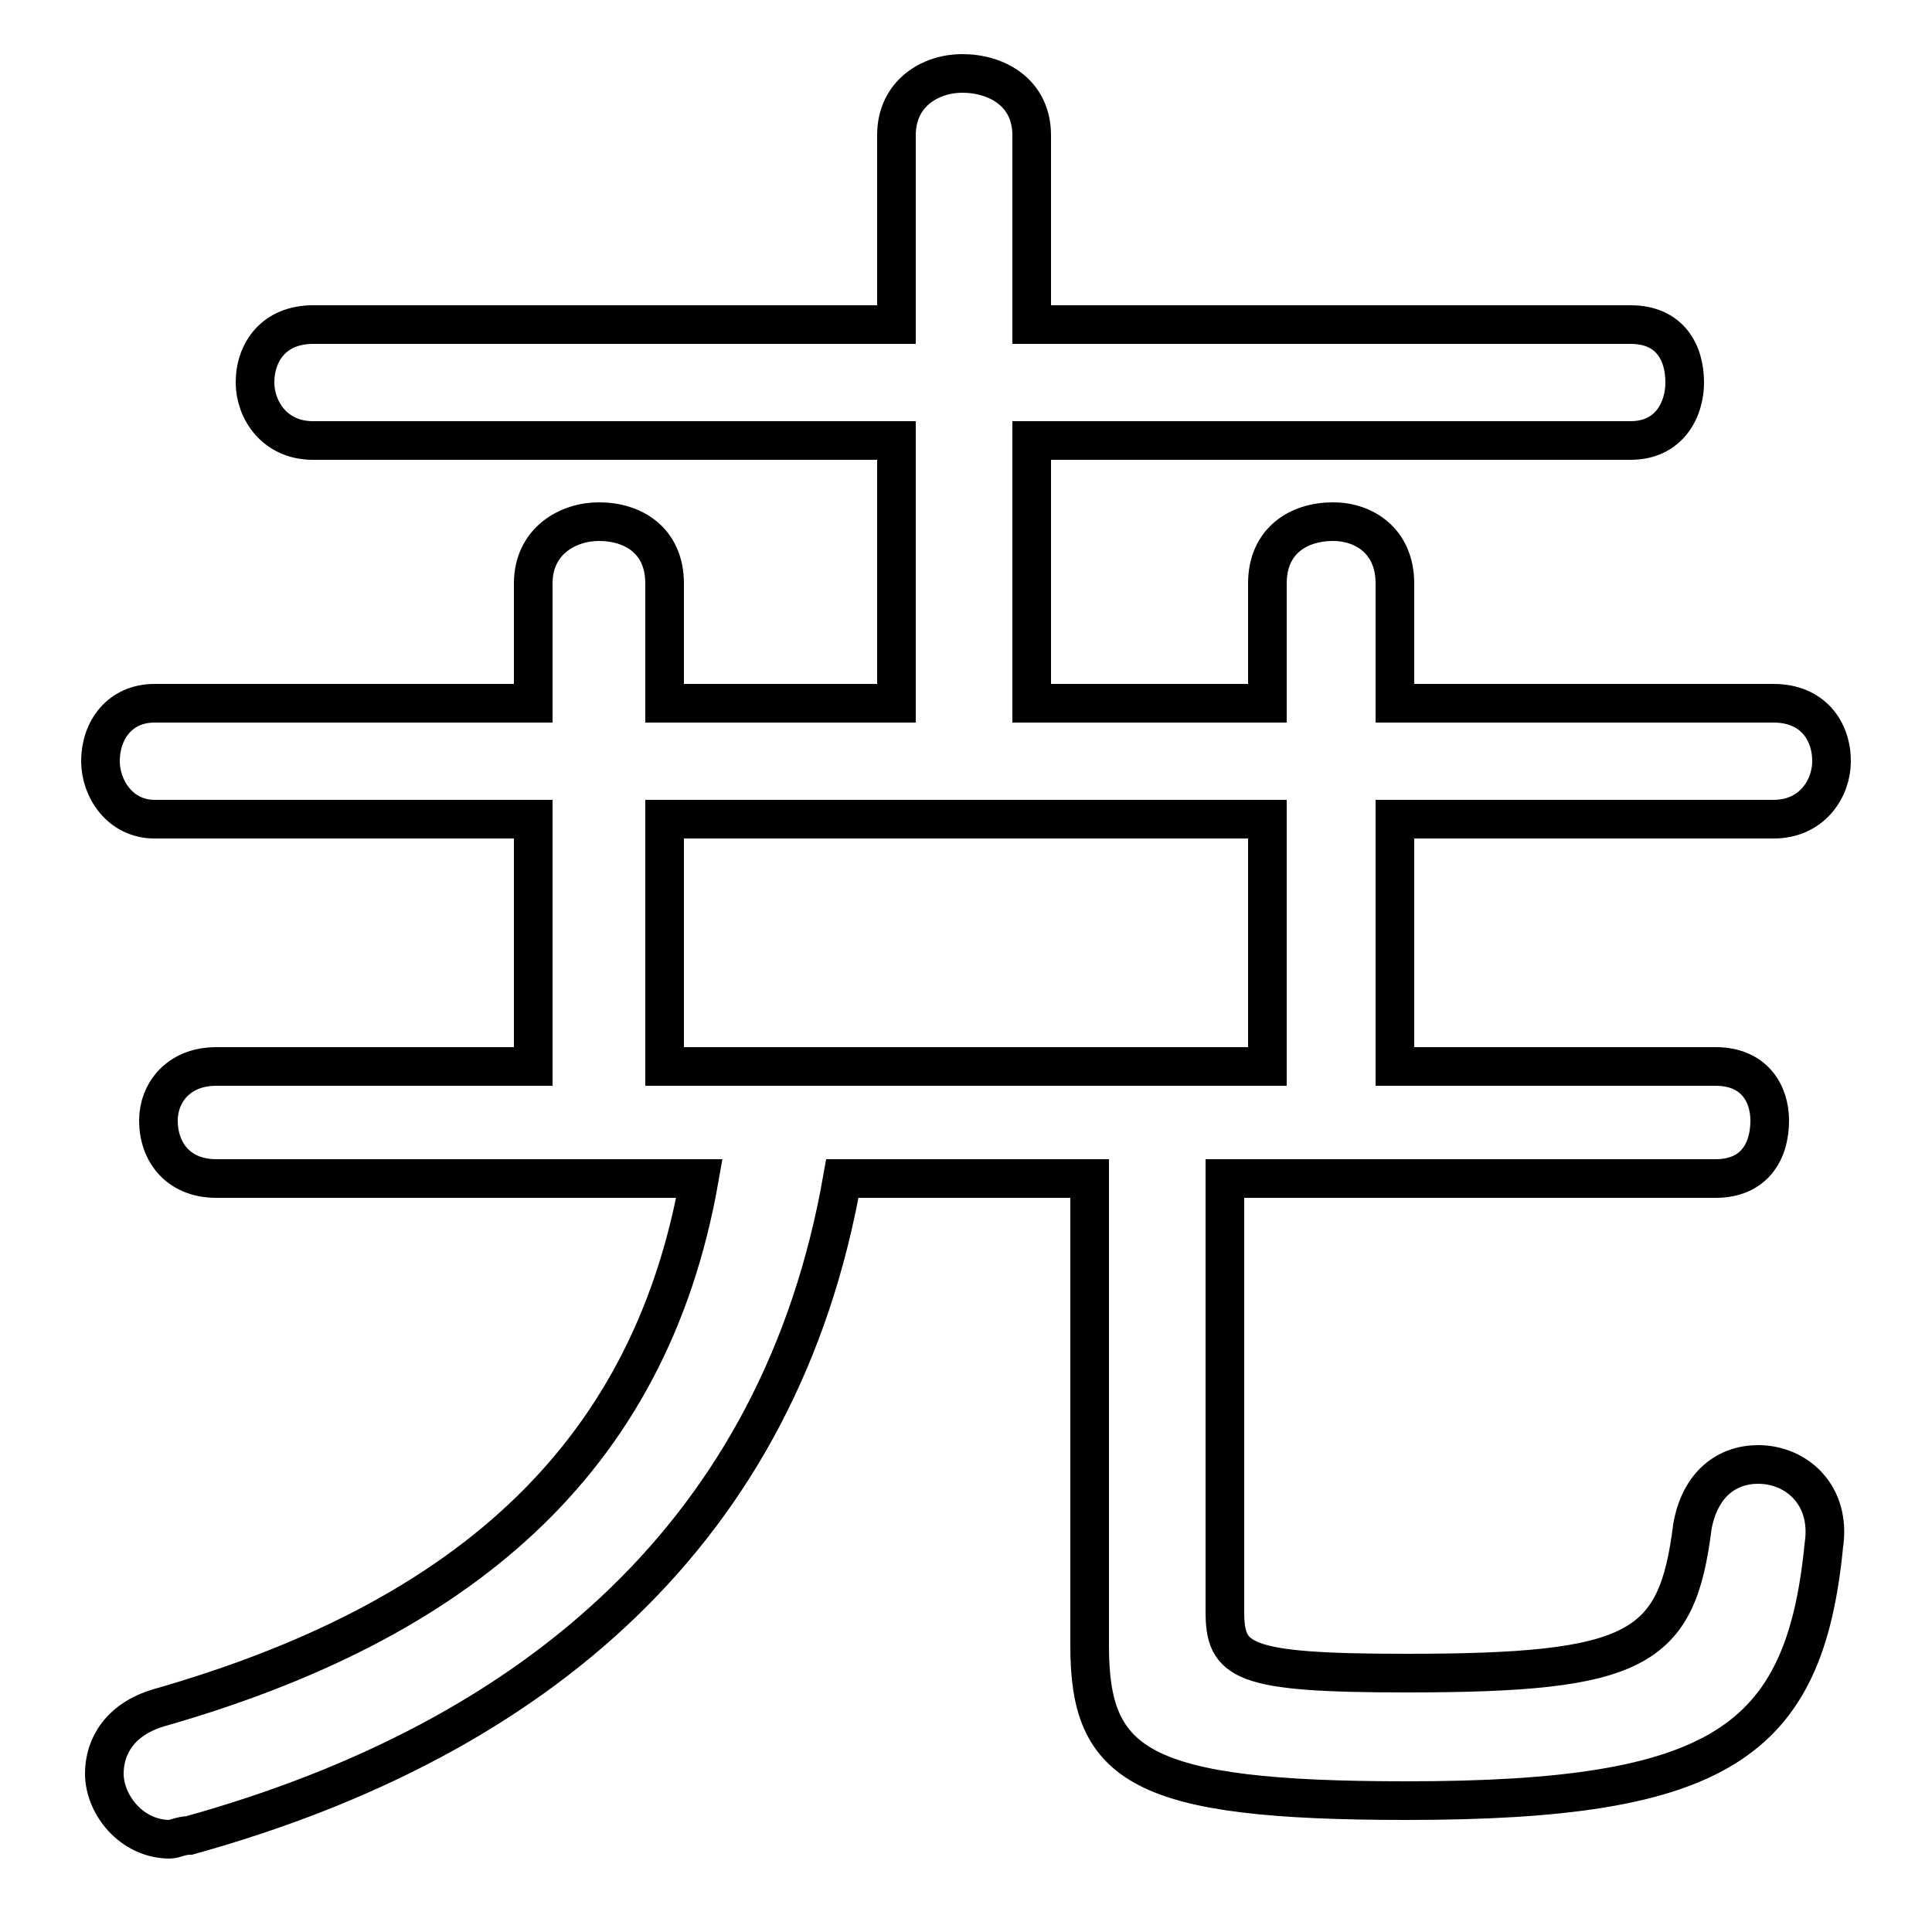 <svg xmlns="http://www.w3.org/2000/svg" viewBox="0 -44.0 50.0 50.0">
    <rect x="0" y="-44.0" width="50.0" height="50.0" fill="#808080" stroke="none"/>
    <g transform="scale(1, -1)">
        <!-- ボディの枠 -->
        <rect x="0" y="-6.0" width="50.0" height="50.0"
            stroke="white" fill="white"/>
        <!-- グリフ座標系の原点 -->
        <circle cx="0" cy="0" r="5" fill="white"/>
        <!-- グリフのアウトライン -->
        <g style="fill:none;stroke:#000000;stroke-width:1;">
<path d="M 23.2 32.6 L 23.2 25.8 L 17.2 25.8 L 17.2 28.9 C 17.2 30.0 16.4 30.5 15.5 30.5 C 14.7 30.5 13.8 30.0 13.8 28.9 L 13.8 25.8 L 4.0 25.8 C 3.1 25.8 2.6 25.1 2.6 24.3 C 2.6 23.6 3.1 22.8 4.0 22.8 L 13.8 22.8 L 13.8 16.4 L 5.6 16.4 C 4.6 16.4 4.1 15.7 4.1 15.0 C 4.1 14.2 4.6 13.5 5.6 13.5 L 18.1 13.5 C 16.8 6.1 11.8 2.0 4.1 -0.2 C 3.1 -0.5 2.7 -1.2 2.7 -1.9 C 2.7 -2.7 3.4 -3.6 4.4 -3.6 C 4.5 -3.6 4.7 -3.5 4.9 -3.5 C 13.9 -1.0 20.2 4.4 21.8 13.5 L 28.2 13.5 L 28.2 1.4 C 28.2 -1.7 29.5 -2.6 36.4 -2.6 C 44.5 -2.6 46.7 -1.1 47.2 4.0 C 47.4 5.3 46.5 6.1 45.5 6.1 C 44.7 6.1 44.0 5.6 43.8 4.5 C 43.4 1.3 42.4 0.7 36.4 0.7 C 32.1 0.7 31.7 1.0 31.7 2.3 L 31.7 13.5 L 44.4 13.5 C 45.4 13.5 45.8 14.2 45.8 15.0 C 45.8 15.7 45.4 16.4 44.4 16.4 L 36.1 16.4 L 36.1 22.8 L 45.9 22.8 C 46.9 22.8 47.4 23.6 47.4 24.3 C 47.4 25.1 46.9 25.8 45.9 25.8 L 36.1 25.8 L 36.1 28.9 C 36.1 30.0 35.3 30.5 34.5 30.5 C 33.6 30.5 32.8 30.0 32.8 28.9 L 32.8 25.8 L 26.7 25.8 L 26.7 32.6 L 42.2 32.6 C 43.2 32.6 43.6 33.4 43.6 34.1 C 43.6 34.9 43.2 35.6 42.2 35.6 L 26.7 35.6 L 26.7 40.5 C 26.7 41.6 25.8 42.1 24.9 42.1 C 24.1 42.1 23.2 41.6 23.2 40.5 L 23.2 35.6 L 8.1 35.6 C 7.1 35.6 6.6 34.9 6.6 34.1 C 6.6 33.4 7.1 32.6 8.1 32.6 Z M 32.8 16.4 L 17.2 16.4 L 17.2 22.8 L 32.8 22.8 Z"/>
</g>
</g>
</svg>